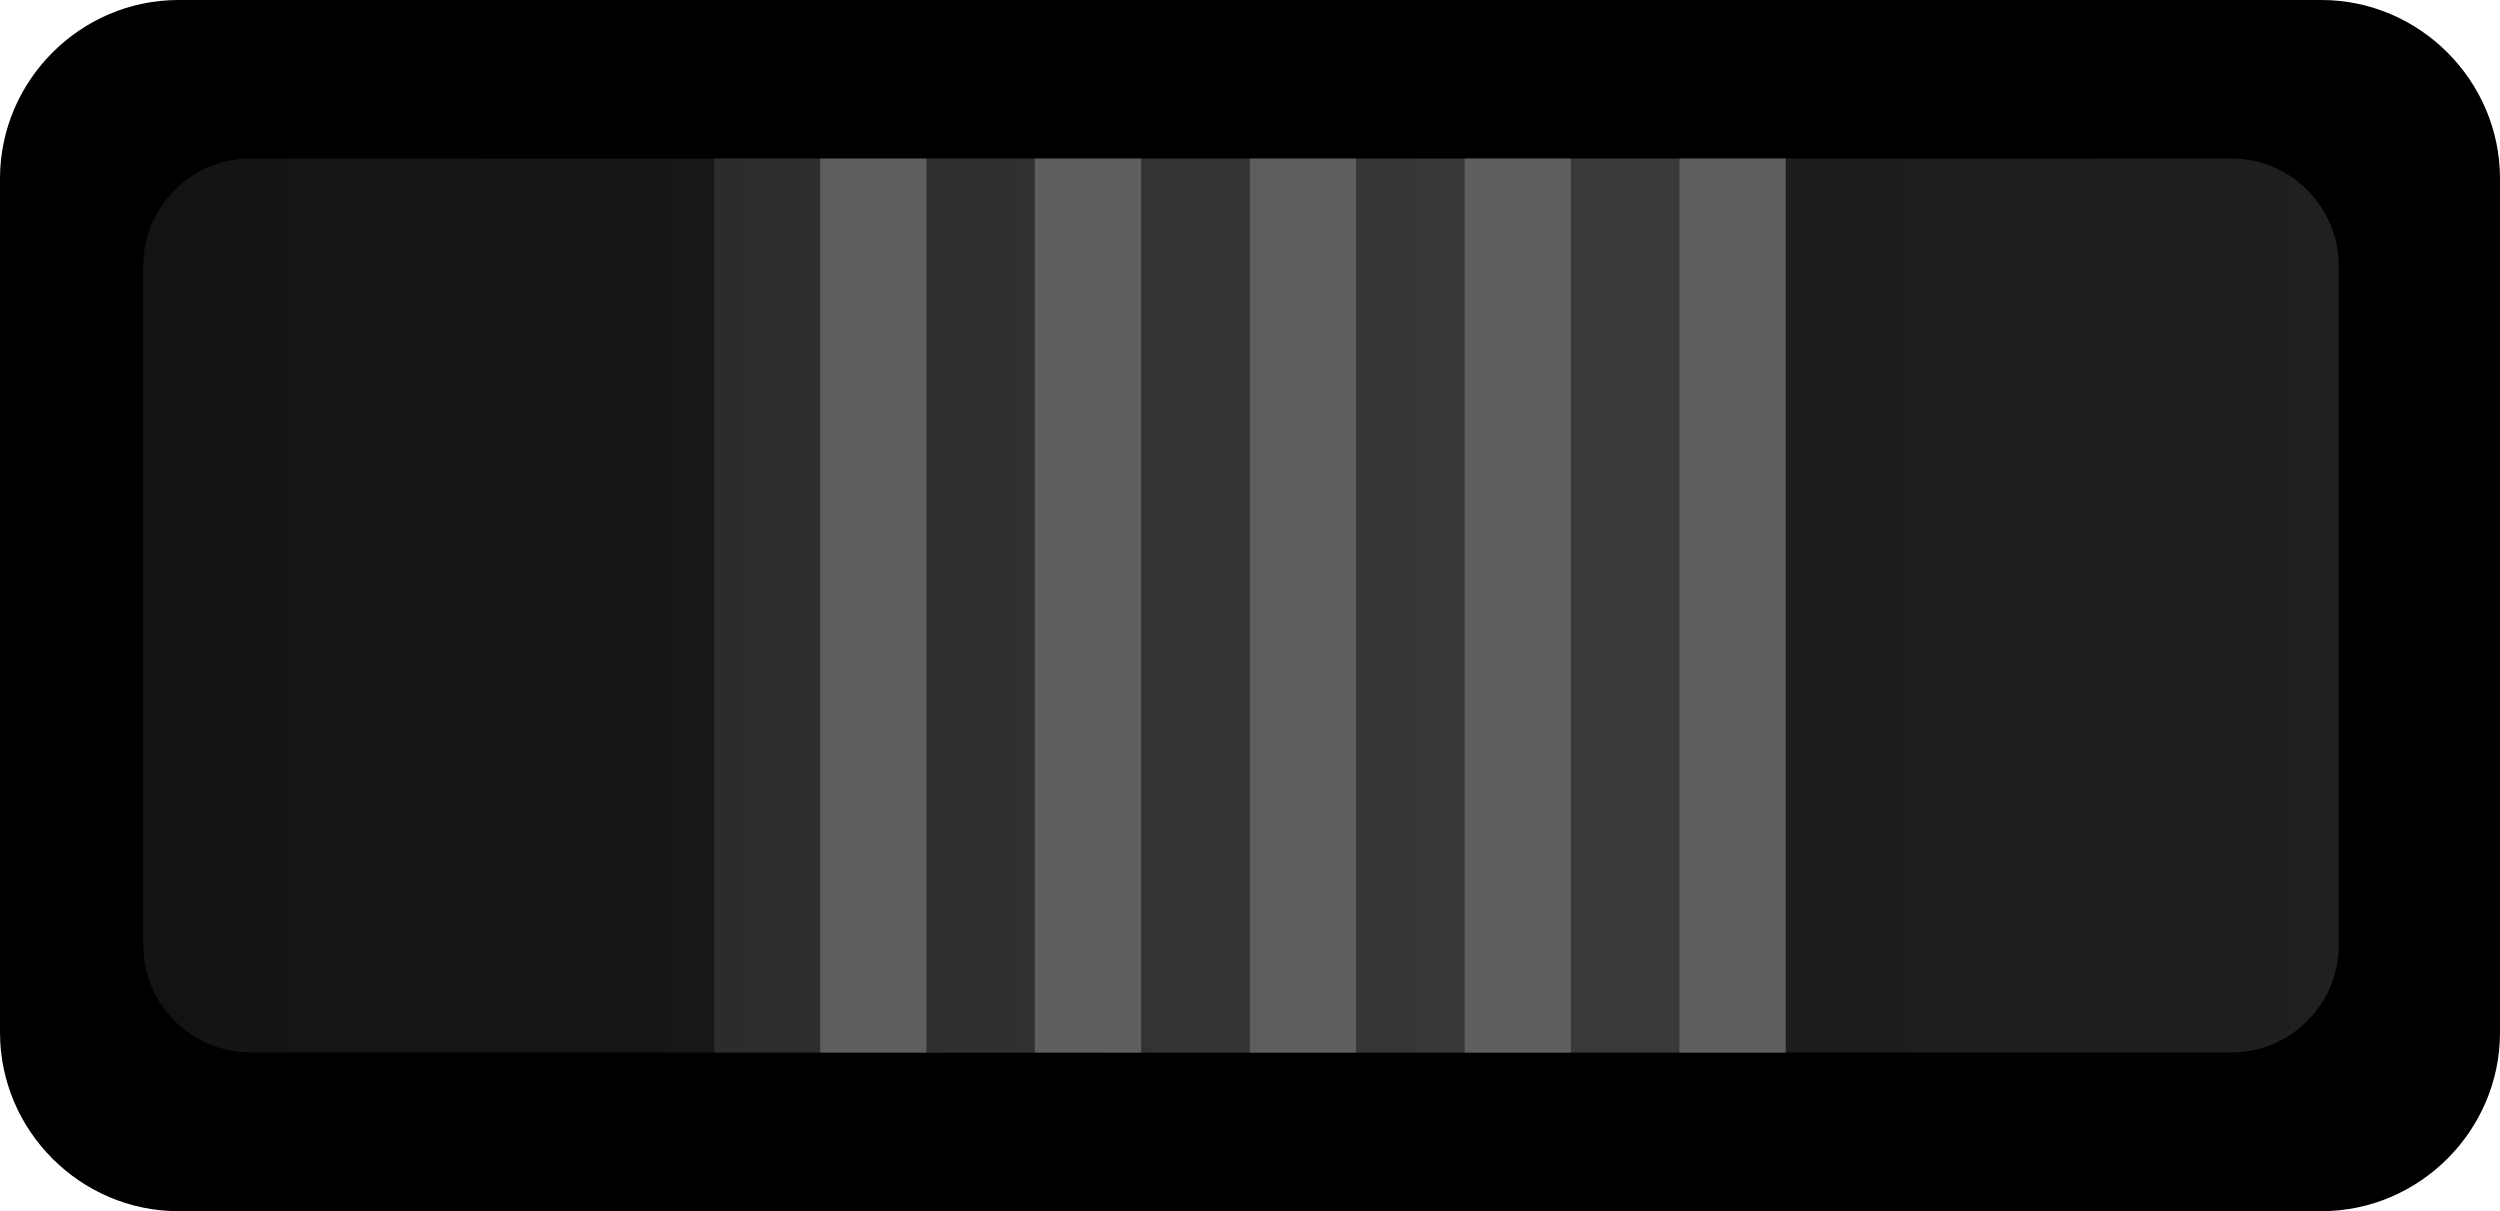 <?xml version="1.0" encoding="UTF-8" standalone="no"?>
<svg
   version="1.0"
   id="svg56722"
   inkscape:version="1.3.2 (091e20e, 2023-11-25)"
   x="0px"
   y="0px"
   width="20.641"
   height="10"
   viewBox="0 0 20.641 10"
   enable-background="new 0 0 10 20.641"
   xml:space="preserve"
   sodipodi:docname="SwitchNarrowHoriz_1.svg"
   xmlns:inkscape="http://www.inkscape.org/namespaces/inkscape"
   xmlns:sodipodi="http://sodipodi.sourceforge.net/DTD/sodipodi-0.dtd"
   xmlns="http://www.w3.org/2000/svg"
   xmlns:svg="http://www.w3.org/2000/svg"
   xmlns:rdf="http://www.w3.org/1999/02/22-rdf-syntax-ns#"
   xmlns:cc="http://creativecommons.org/ns#"
   xmlns:dc="http://purl.org/dc/elements/1.1/"><defs
   id="defs917" />
<sodipodi:namedview
   bordercolor="#666666"
   borderopacity="1.0"
   fit-margin-bottom="0"
   fit-margin-left="0"
   fit-margin-right="0"
   fit-margin-top="0"
   id="base"
   inkscape:current-layer="svg56722"
   inkscape:cx="17.677669"
   inkscape:cy="15.720499"
   inkscape:document-rotation="0"
   inkscape:document-units="mm"
   inkscape:pageopacity="0.0"
   inkscape:pageshadow="2"
   inkscape:window-height="1387"
   inkscape:window-maximized="0"
   inkscape:window-width="2560"
   inkscape:window-x="0"
   inkscape:window-y="25"
   inkscape:zoom="15.839192"
   pagecolor="#ffffff"
   showgrid="false"
   units="px"
   inkscape:showpageshadow="2"
   inkscape:pagecheckerboard="0"
   inkscape:deskcolor="#d1d1d1">
	</sodipodi:namedview>




<path
   id="path5785"
   inkscape:connector-curvature="0"
   d="m 19.166,0 c 0.81,0 1.475,0.665 1.475,1.475 V 8.525 C 20.641,9.335 19.976,10 19.166,10 H 1.474 C 0.664,10 0,9.335 0,8.525 V 1.475 C 0,0.665 0.664,0 1.474,0 Z" /><g
   id="g5795"
   opacity="0.54"
   transform="rotate(90,10.321,10.321)">
	<g
   id="g5797">
		
			<linearGradient
   id="path5805_00000083768858156117840380000007545053210476265646_"
   gradientUnits="userSpaceOnUse"
   x1="4.999"
   y1="1.333"
   x2="4.999"
   y2="19.46">
			<stop
   offset="0"
   style="stop-color:#3B3B3B"
   id="stop891" />
			<stop
   offset="1"
   style="stop-color:#242424"
   id="stop893" />
		</linearGradient>
		
			<path
   id="path5805"
   inkscape:connector-curvature="0"
   fill="url(#path5805_00000083768858156117840380000007545053210476265646_)"
   d="m 2.193,1.333 c -0.487,0 -0.884,0.397 -0.884,0.884 v 0 16.357 c 0,0.487 0.397,0.885 0.884,0.885 v 0 h 5.613 c 0.485,0 0.883,-0.398 0.883,-0.885 v 0 V 2.217 c 0,-0.487 -0.398,-0.884 -0.883,-0.884 v 0 z"
   style="fill:url(#path5805_00000083768858156117840380000007545053210476265646_)" />
	</g>
</g><rect
   x="1.31"
   y="-2.057"
   fill="none"
   width="0.683"
   height="0.895"
   id="rect899"
   transform="rotate(90)" /><g
   id="g914"
   transform="rotate(90,8.038,8.038)">
	
		<linearGradient
   id="path5815_00000170964631234716849240000010152055143087385985_"
   gradientUnits="userSpaceOnUse"
   x1="5"
   y1="1.333"
   x2="5"
   y2="10.179">
		<stop
   offset="0.006"
   style="stop-color:#3D3B3B"
   id="stop903" />
		<stop
   offset="1"
   style="stop-color:#2D2C2C"
   id="stop905" />
	</linearGradient>
	
		<path
   id="path5815"
   inkscape:connector-curvature="0"
   fill="url(#path5815_00000170964631234716849240000010152055143087385985_)"
   d="M 1.31,1.333 H 8.69 V 10.179 H 1.31 Z"
   style="fill:url(#path5815_00000170964631234716849240000010152055143087385985_)" />
	<path
   id="path5817"
   inkscape:connector-curvature="0"
   fill="#5e5e5e"
   d="M 1.31,4.88 H 8.69 V 5.757 H 1.31 Z" />
	<path
   id="path5819"
   inkscape:connector-curvature="0"
   fill="#5e5e5e"
   d="M 1.31,8.427 H 8.69 V 9.304 H 1.31 Z" />
	<path
   id="path5821"
   inkscape:connector-curvature="0"
   fill="#5e5e5e"
   d="M 1.31,6.654 H 8.69 V 7.532 H 1.31 Z" />
	<path
   id="path5823"
   inkscape:connector-curvature="0"
   fill="#5e5e5e"
   d="M 1.31,3.106 H 8.69 V 3.984 H 1.31 Z" />
	<path
   id="path5825"
   inkscape:connector-curvature="0"
   fill="#797979"
   d="M 1.31,1.333 H 8.69 V 2.21 H 1.31 Z"
   style="fill:#5e5e5e;fill-opacity:1" />
</g>
</svg>
